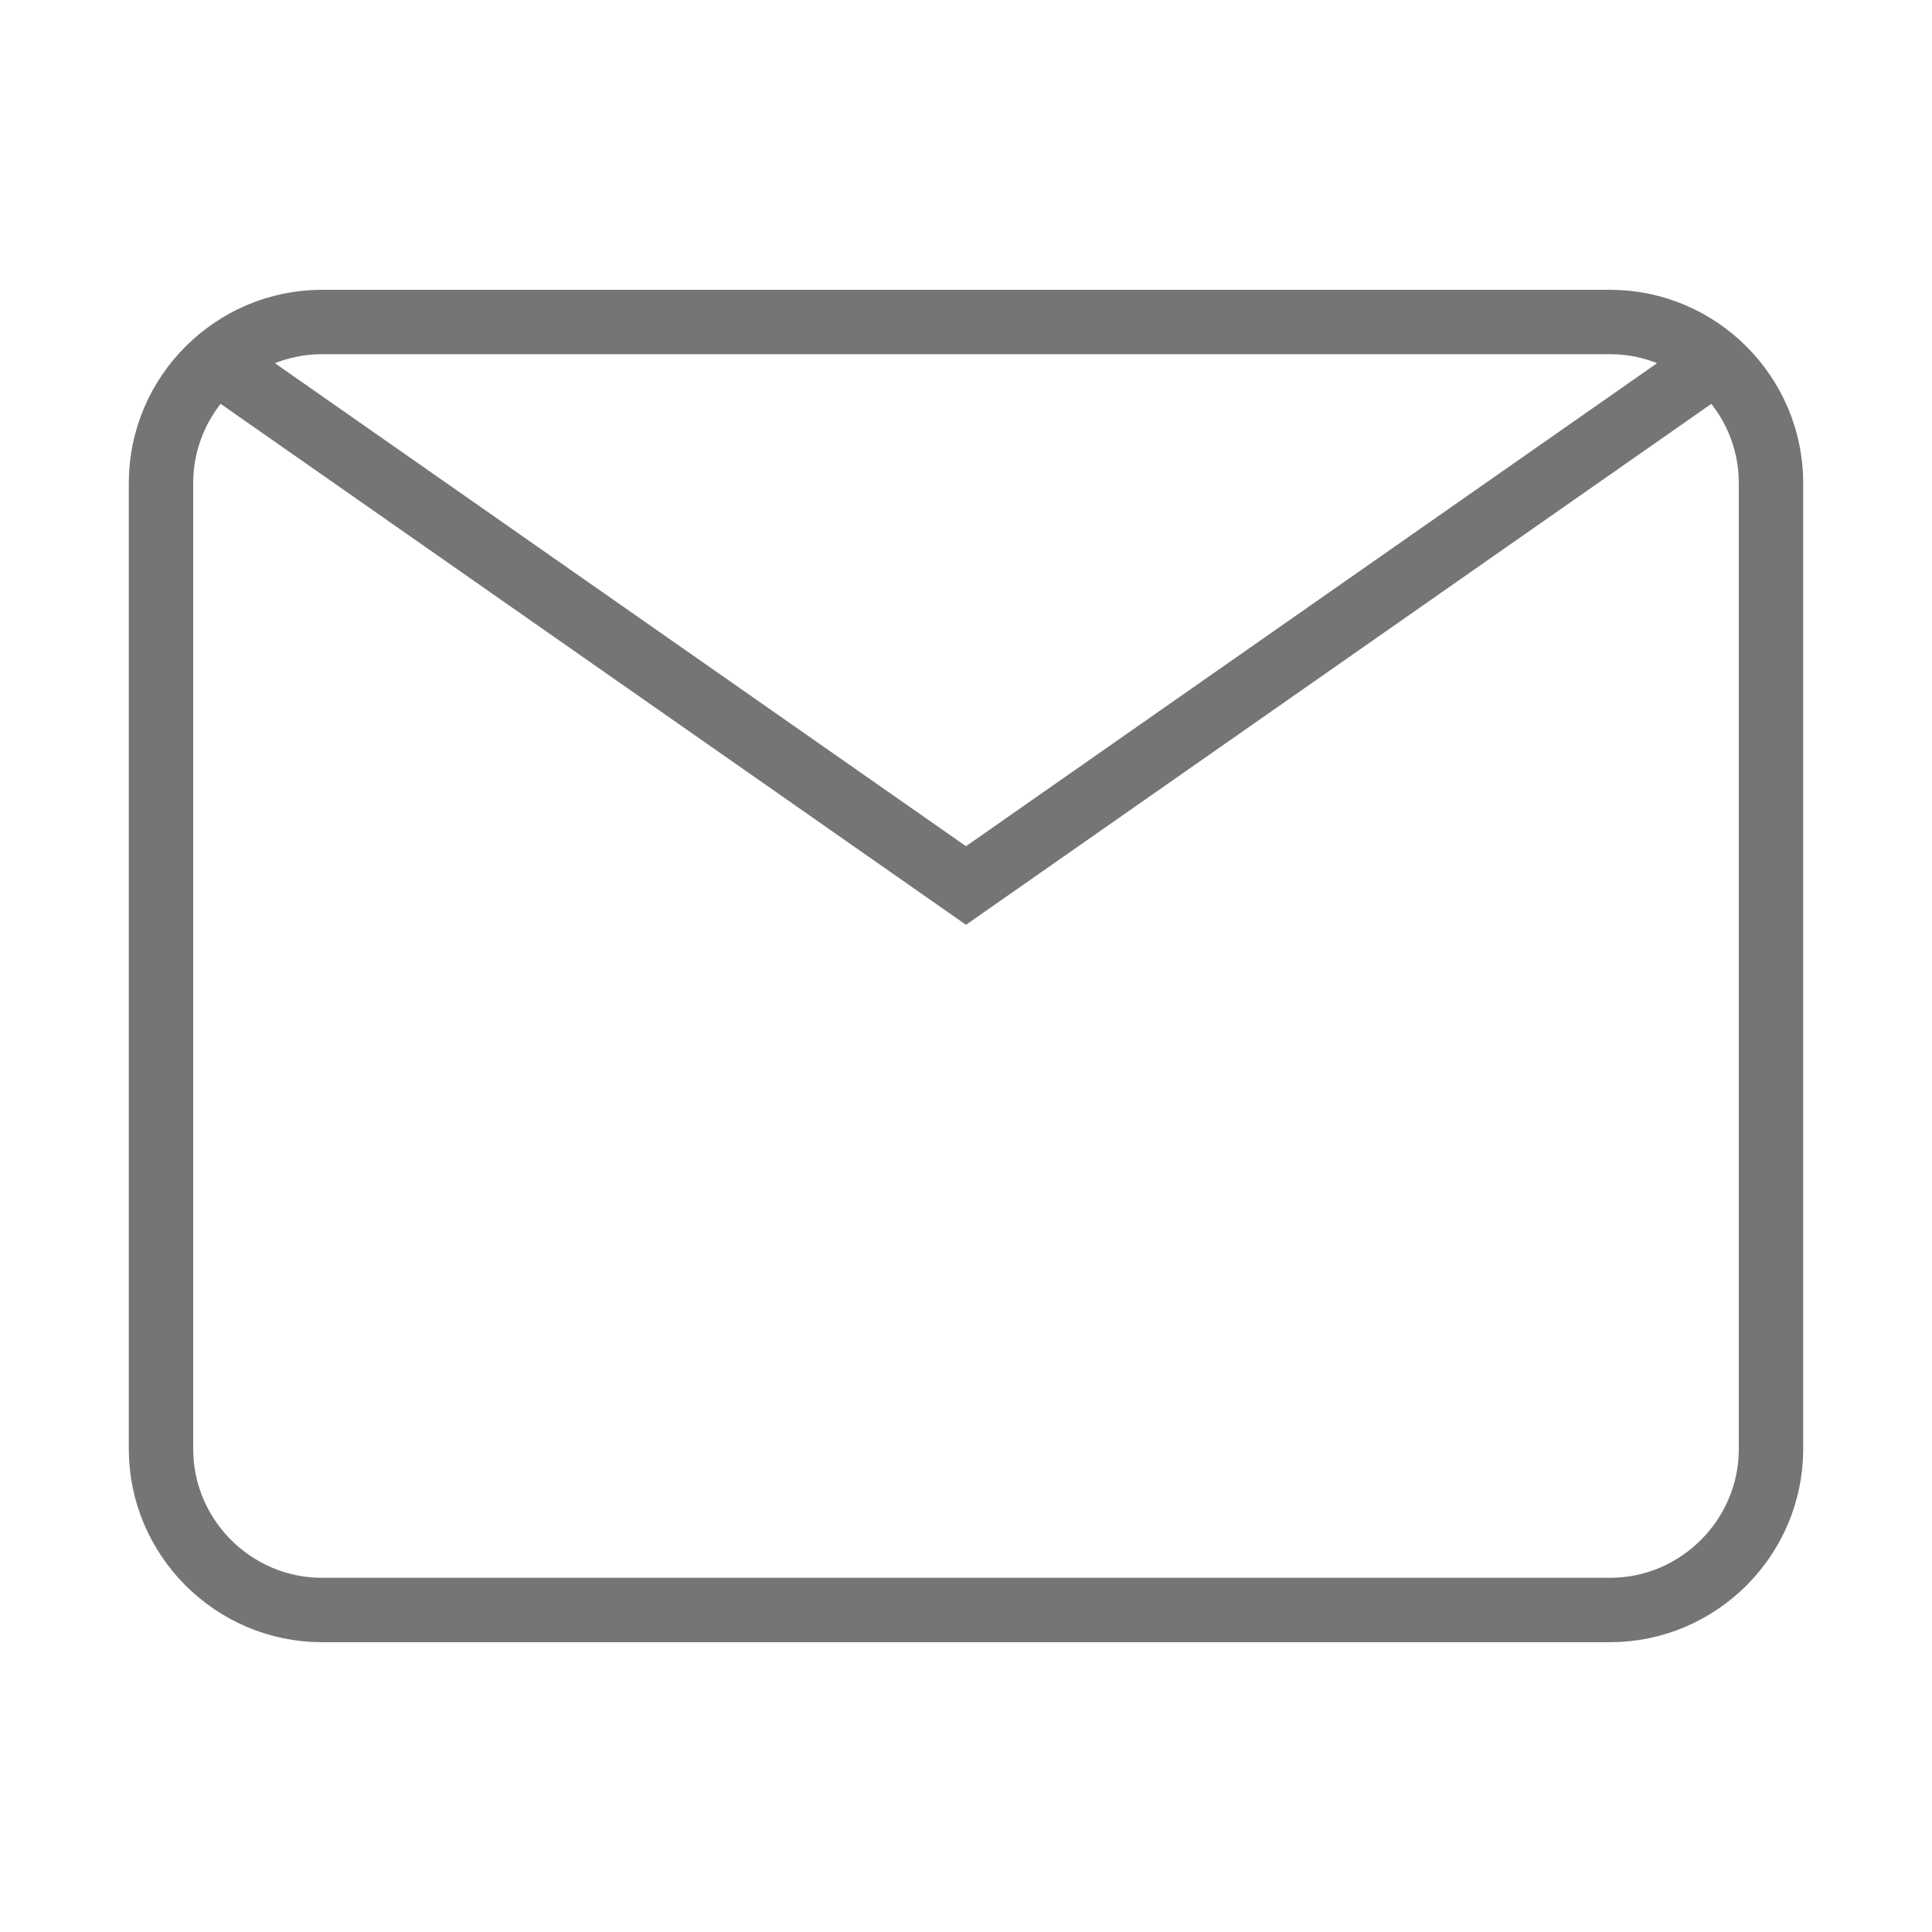 <svg xmlns="http://www.w3.org/2000/svg"
    width="24" height="24"
    viewBox="0 0 24 24">
    <path fill="none"
        stroke="#757575"
        stroke-width="0.8"
        stroke-miterlimit="10"
        d="M20,20H4c-1.1,0-2-0.9-2-2V6c0-1.1,0.9-2,2-2h16c1.1,0,2,0.9,2,2v12C22,19.1,21.1,20,20,20z M2.7,4.5L12,11
	l9.3-6.5"/>
</svg>